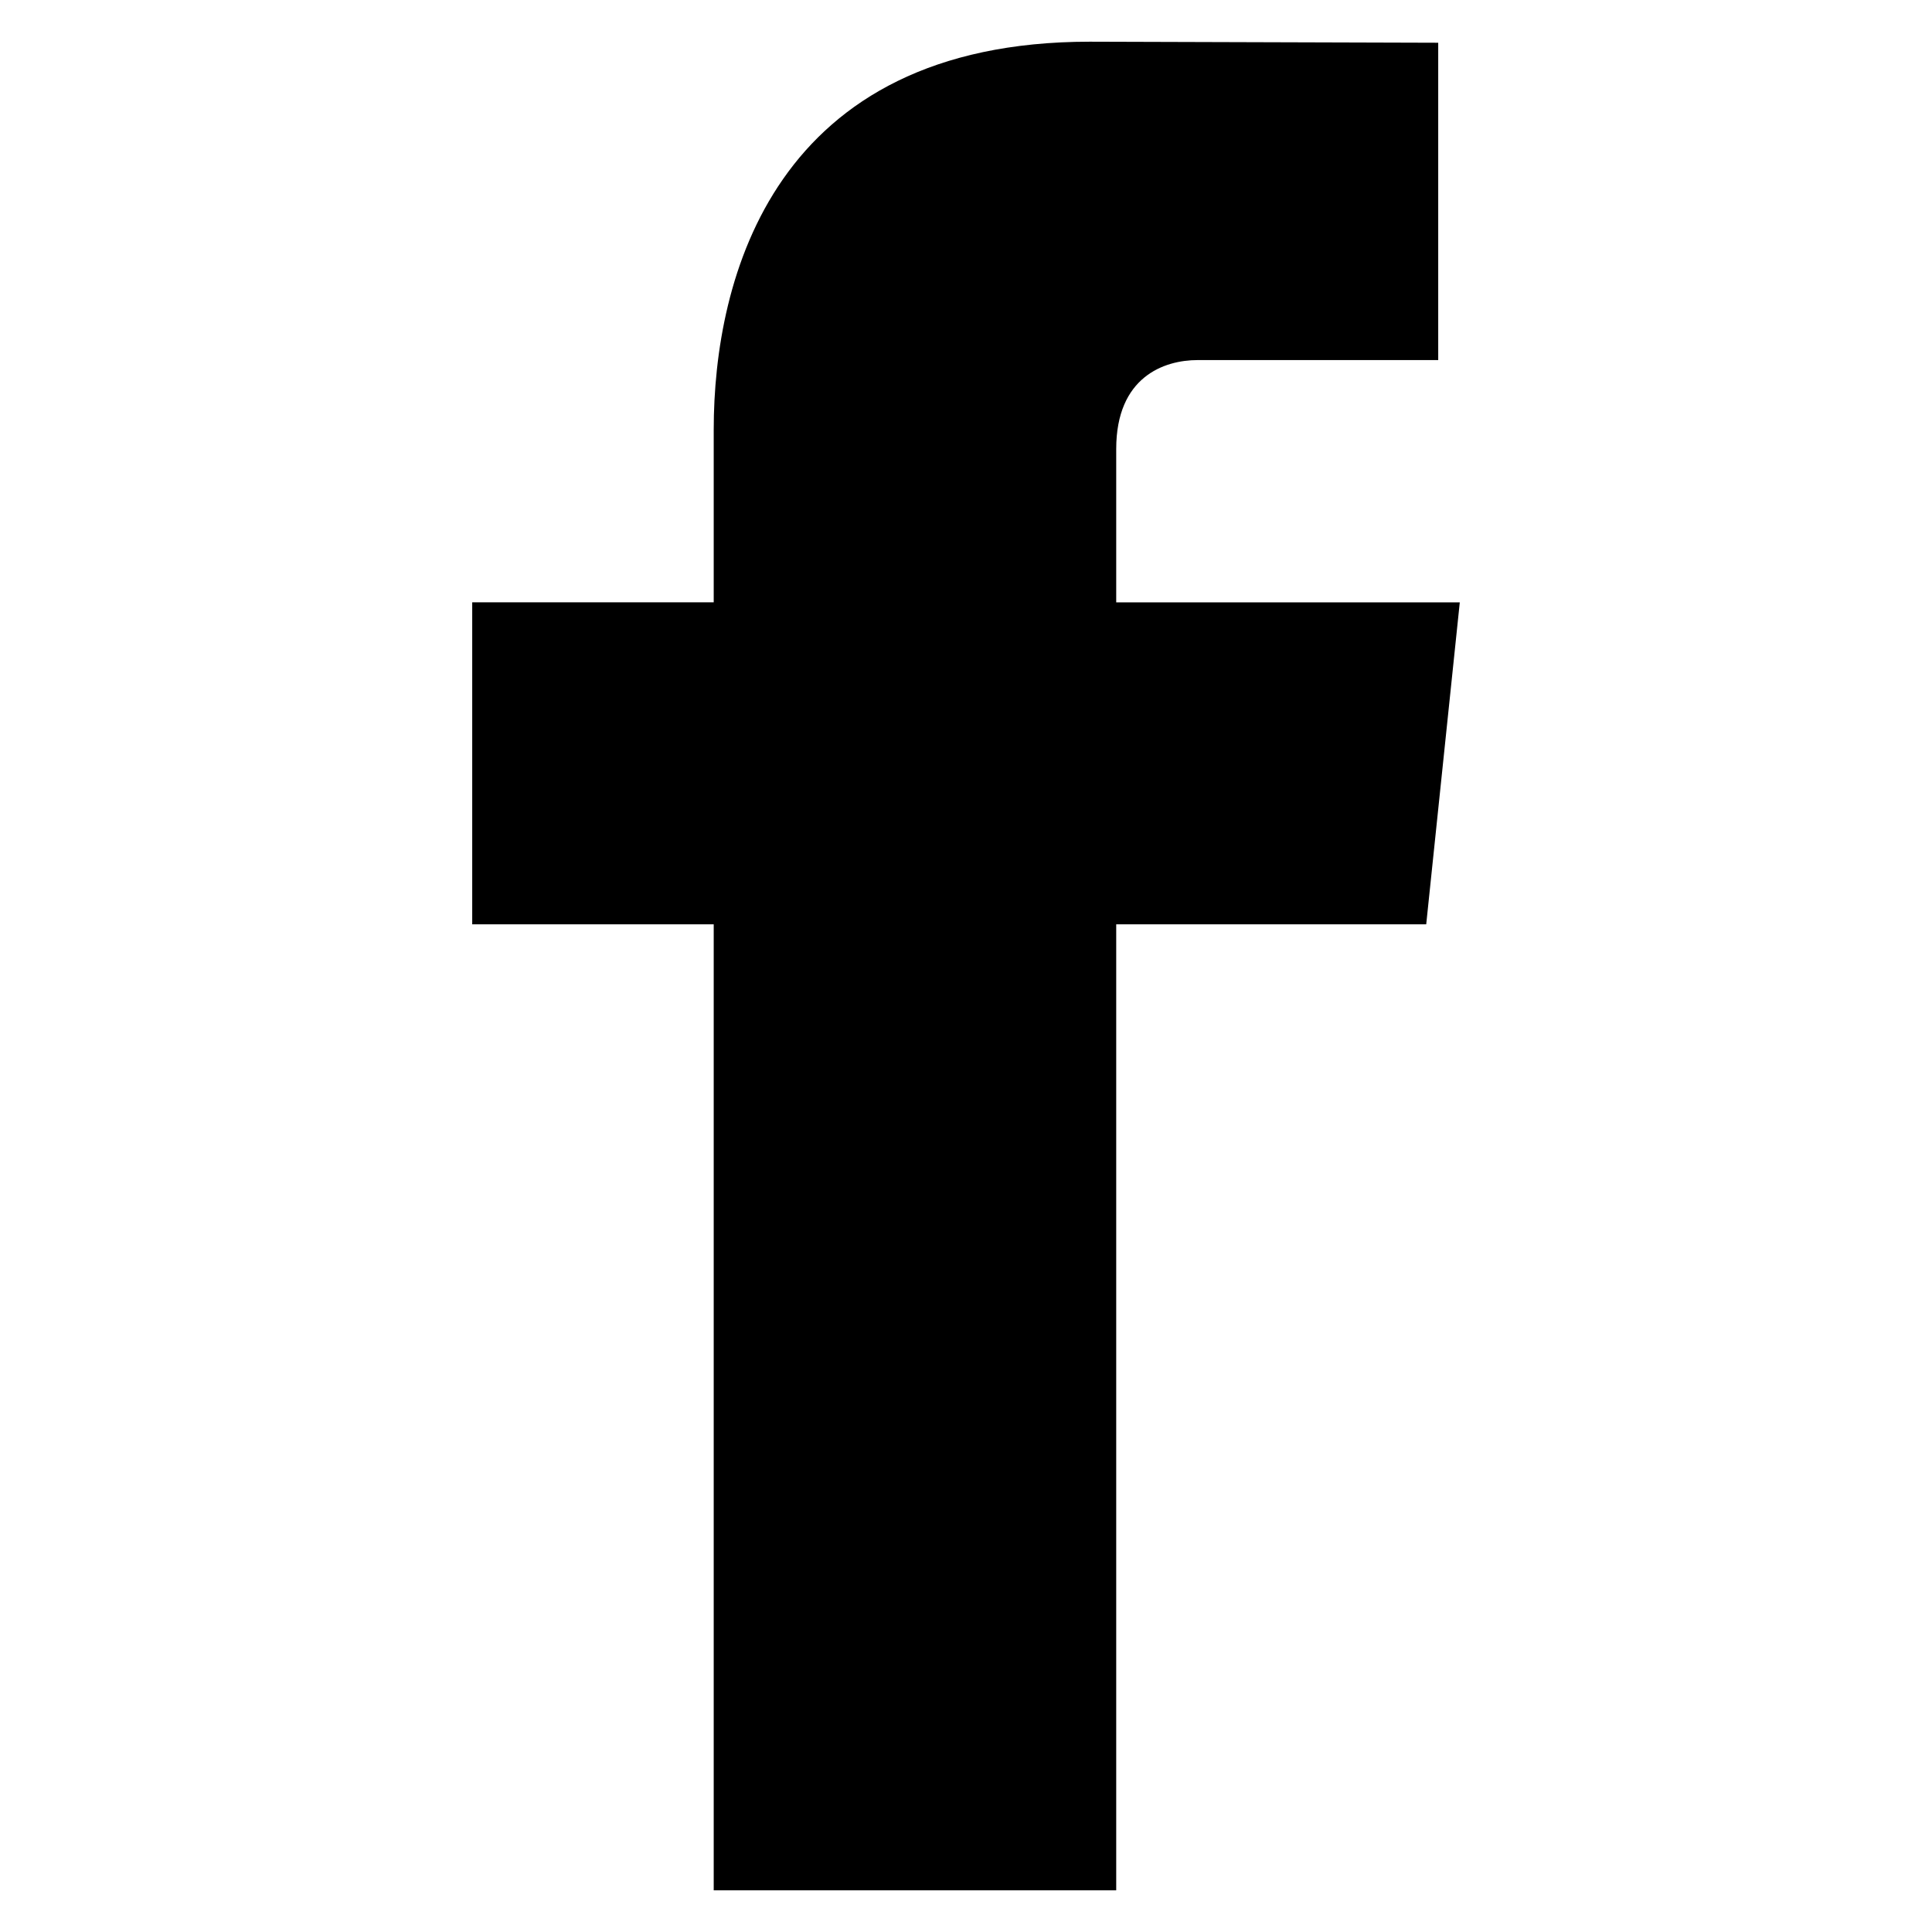 <!-- Generated by IcoMoon.io -->
<svg version="1.1" xmlns="http://www.w3.org/2000/svg" width="24" height="24" viewBox="0 0 24 24">
<title>logo-facebook</title>
<path d="M18.134 7.483h-4.268v-1.905c0-0.896 0.594-1.105 1.012-1.105s2.988 0 2.988 0v-3.942l-4.329-0.013c-3.927 0-4.671 2.938-4.671 4.82v2.144h-3v4h3c0 5.212 0 12 0 12h5c0 0 0-6.85 0-12h3.851l0.417-3.999z"></path>
</svg>
